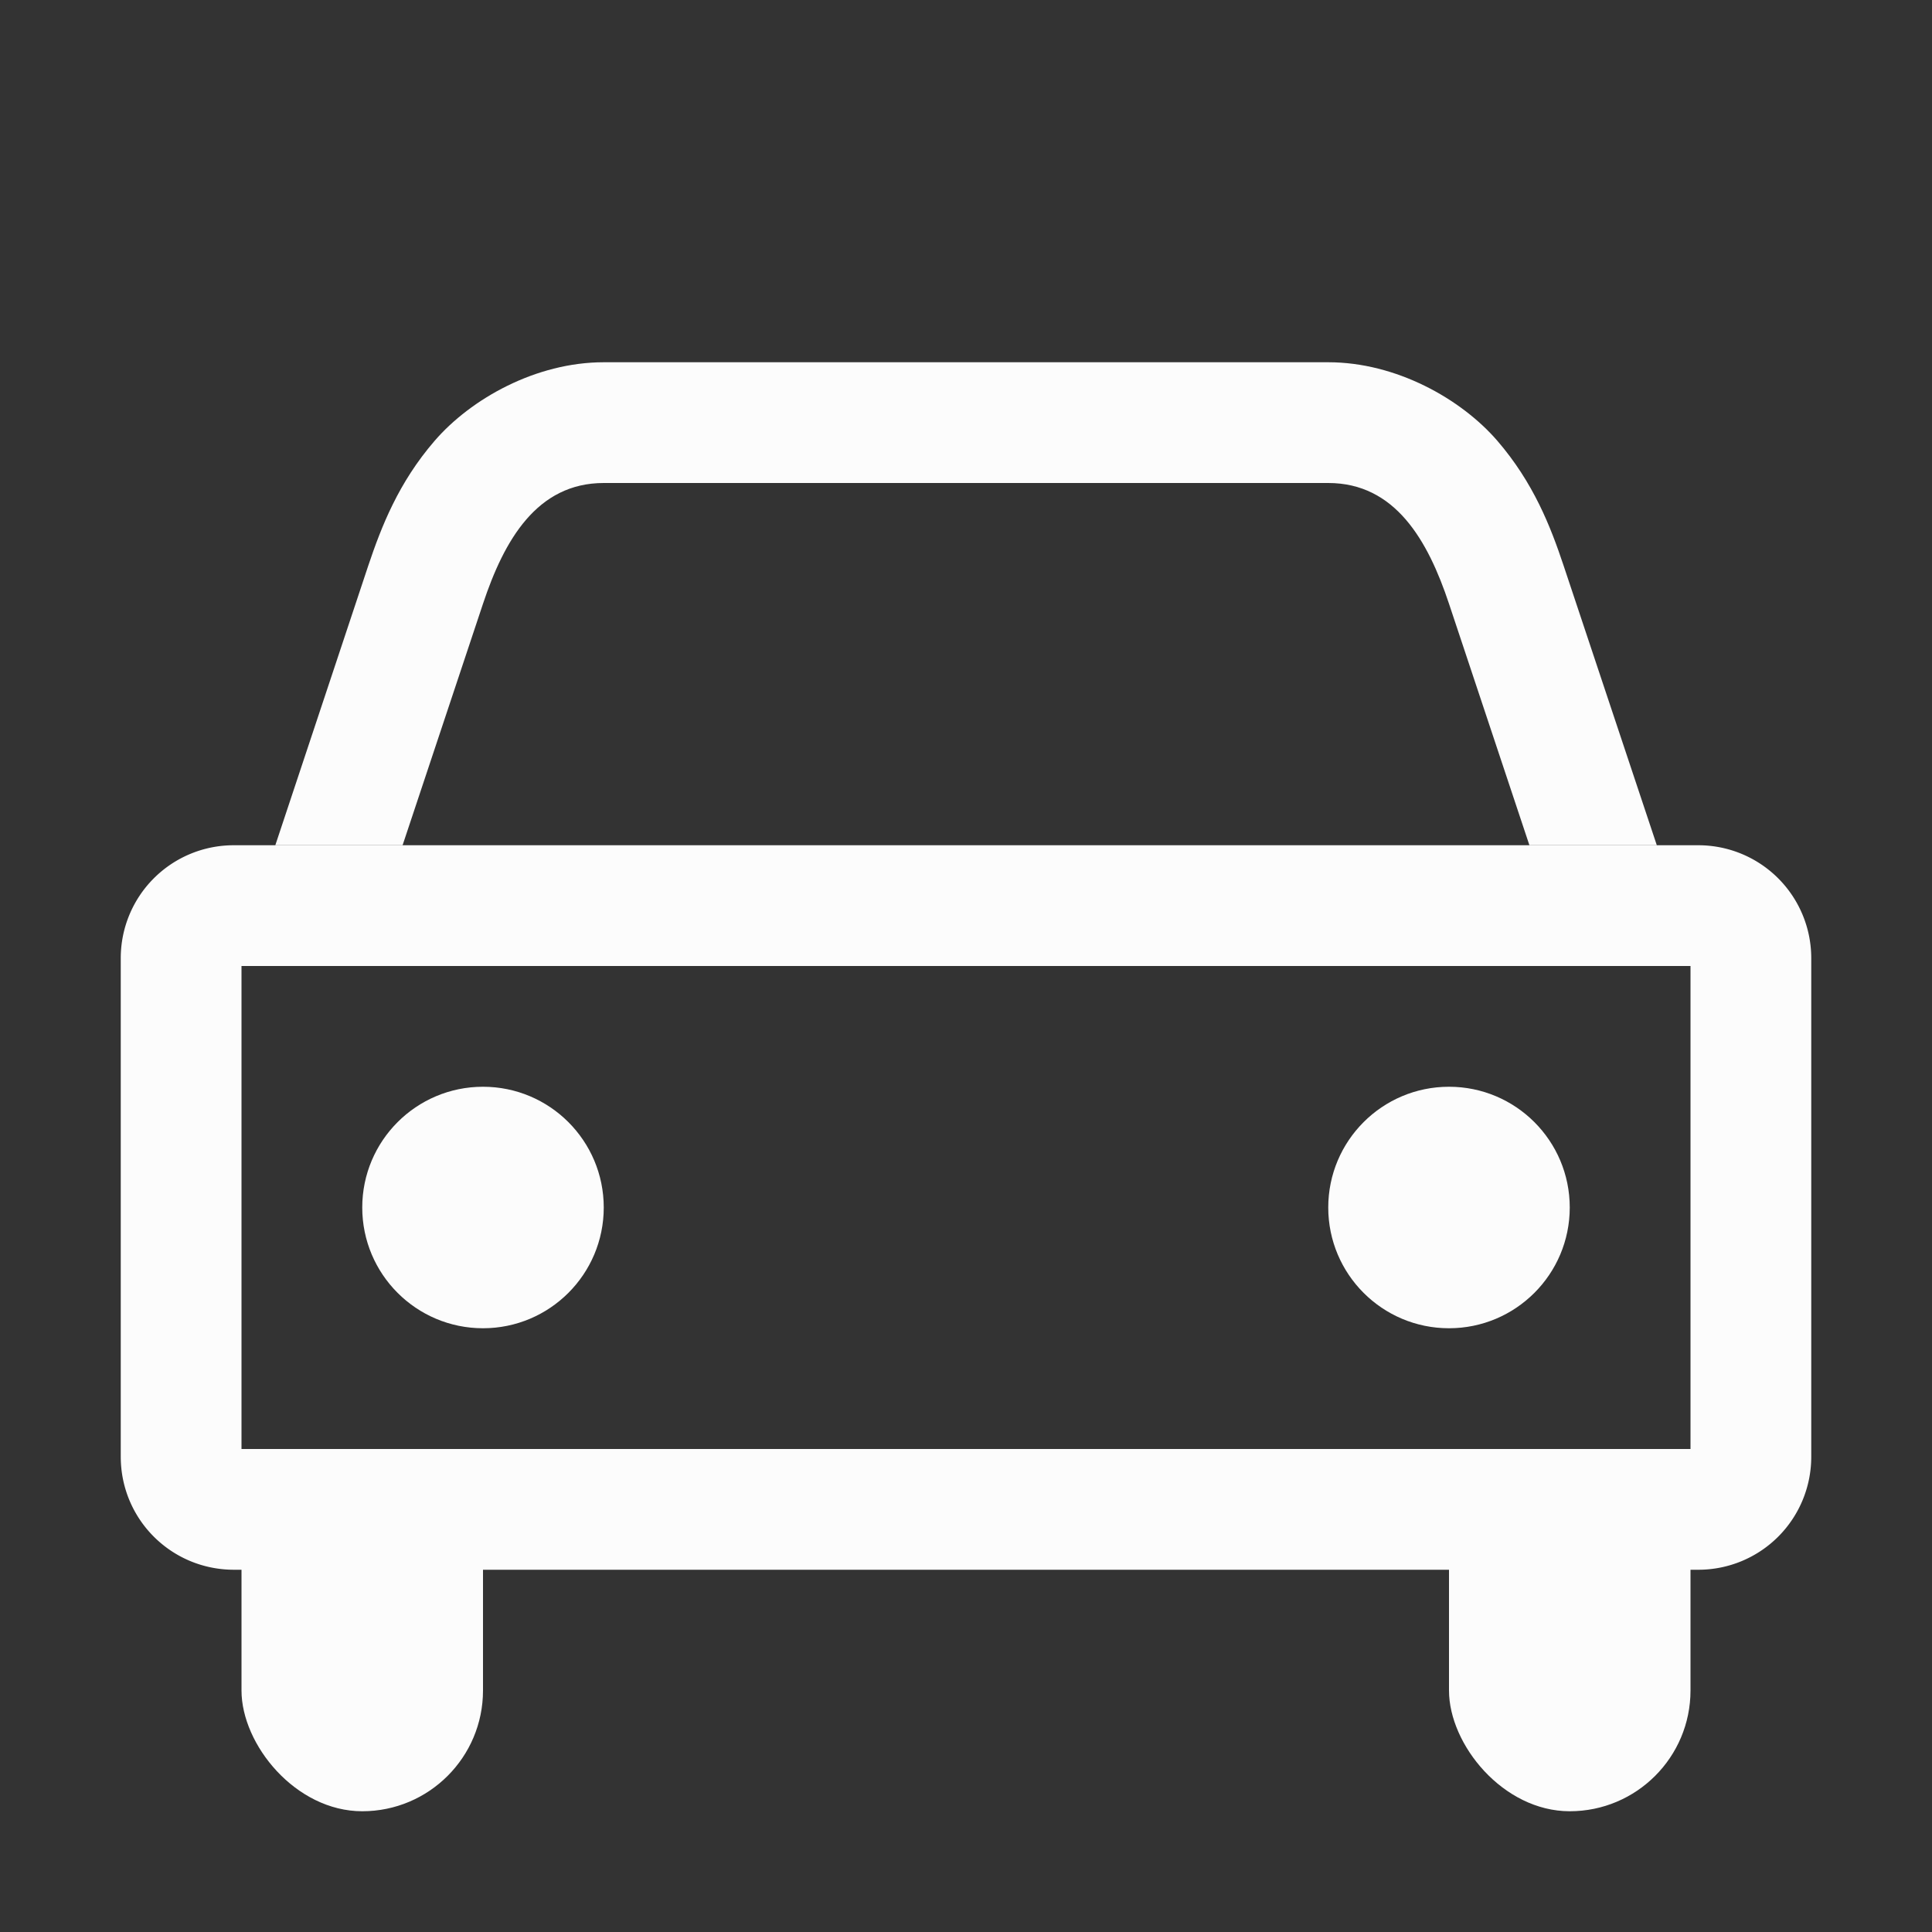 <svg xmlns="http://www.w3.org/2000/svg" width="16" height="16">
<rect width="100%" height="100%" fill="#333333" stroke="none"/>
<g fill="#fcfcfc">
<path d="M1.938 7A.935.935 0 0 0 1 7.938v4.125c0 .519.418.937.938.937h12.125a.935.935 0 0 0 .937-.937V7.937A.935.935 0 0 0 14.063 7zM2 8h12v4H2z" style="paint-order:stroke fill markers"/>
<path d="M5 3c-.562 0-1.1.303-1.4.65s-.441.71-.55 1.034L2.28 7h1.054L4 5c.175-.526.446-1 1-1h6c.554 0 .825.474 1 1l.666 2h1.055l-.772-2.316c-.108-.324-.249-.686-.549-1.034-.3-.347-.838-.65-1.4-.65z" color="#000" style="paint-order:stroke fill markers"/>
<circle cx="4" cy="10" r="1" style="paint-order:stroke fill markers"/>
<circle cx="12" cy="10" r="1" style="paint-order:stroke fill markers"/>
<rect width="2" height="3" x="2" y="12" rx="1" ry="1" style="paint-order:stroke fill markers"/>
<rect width="2" height="3" x="12" y="12" rx="1" ry="1" style="paint-order:stroke fill markers"/>
</g>
</svg>

